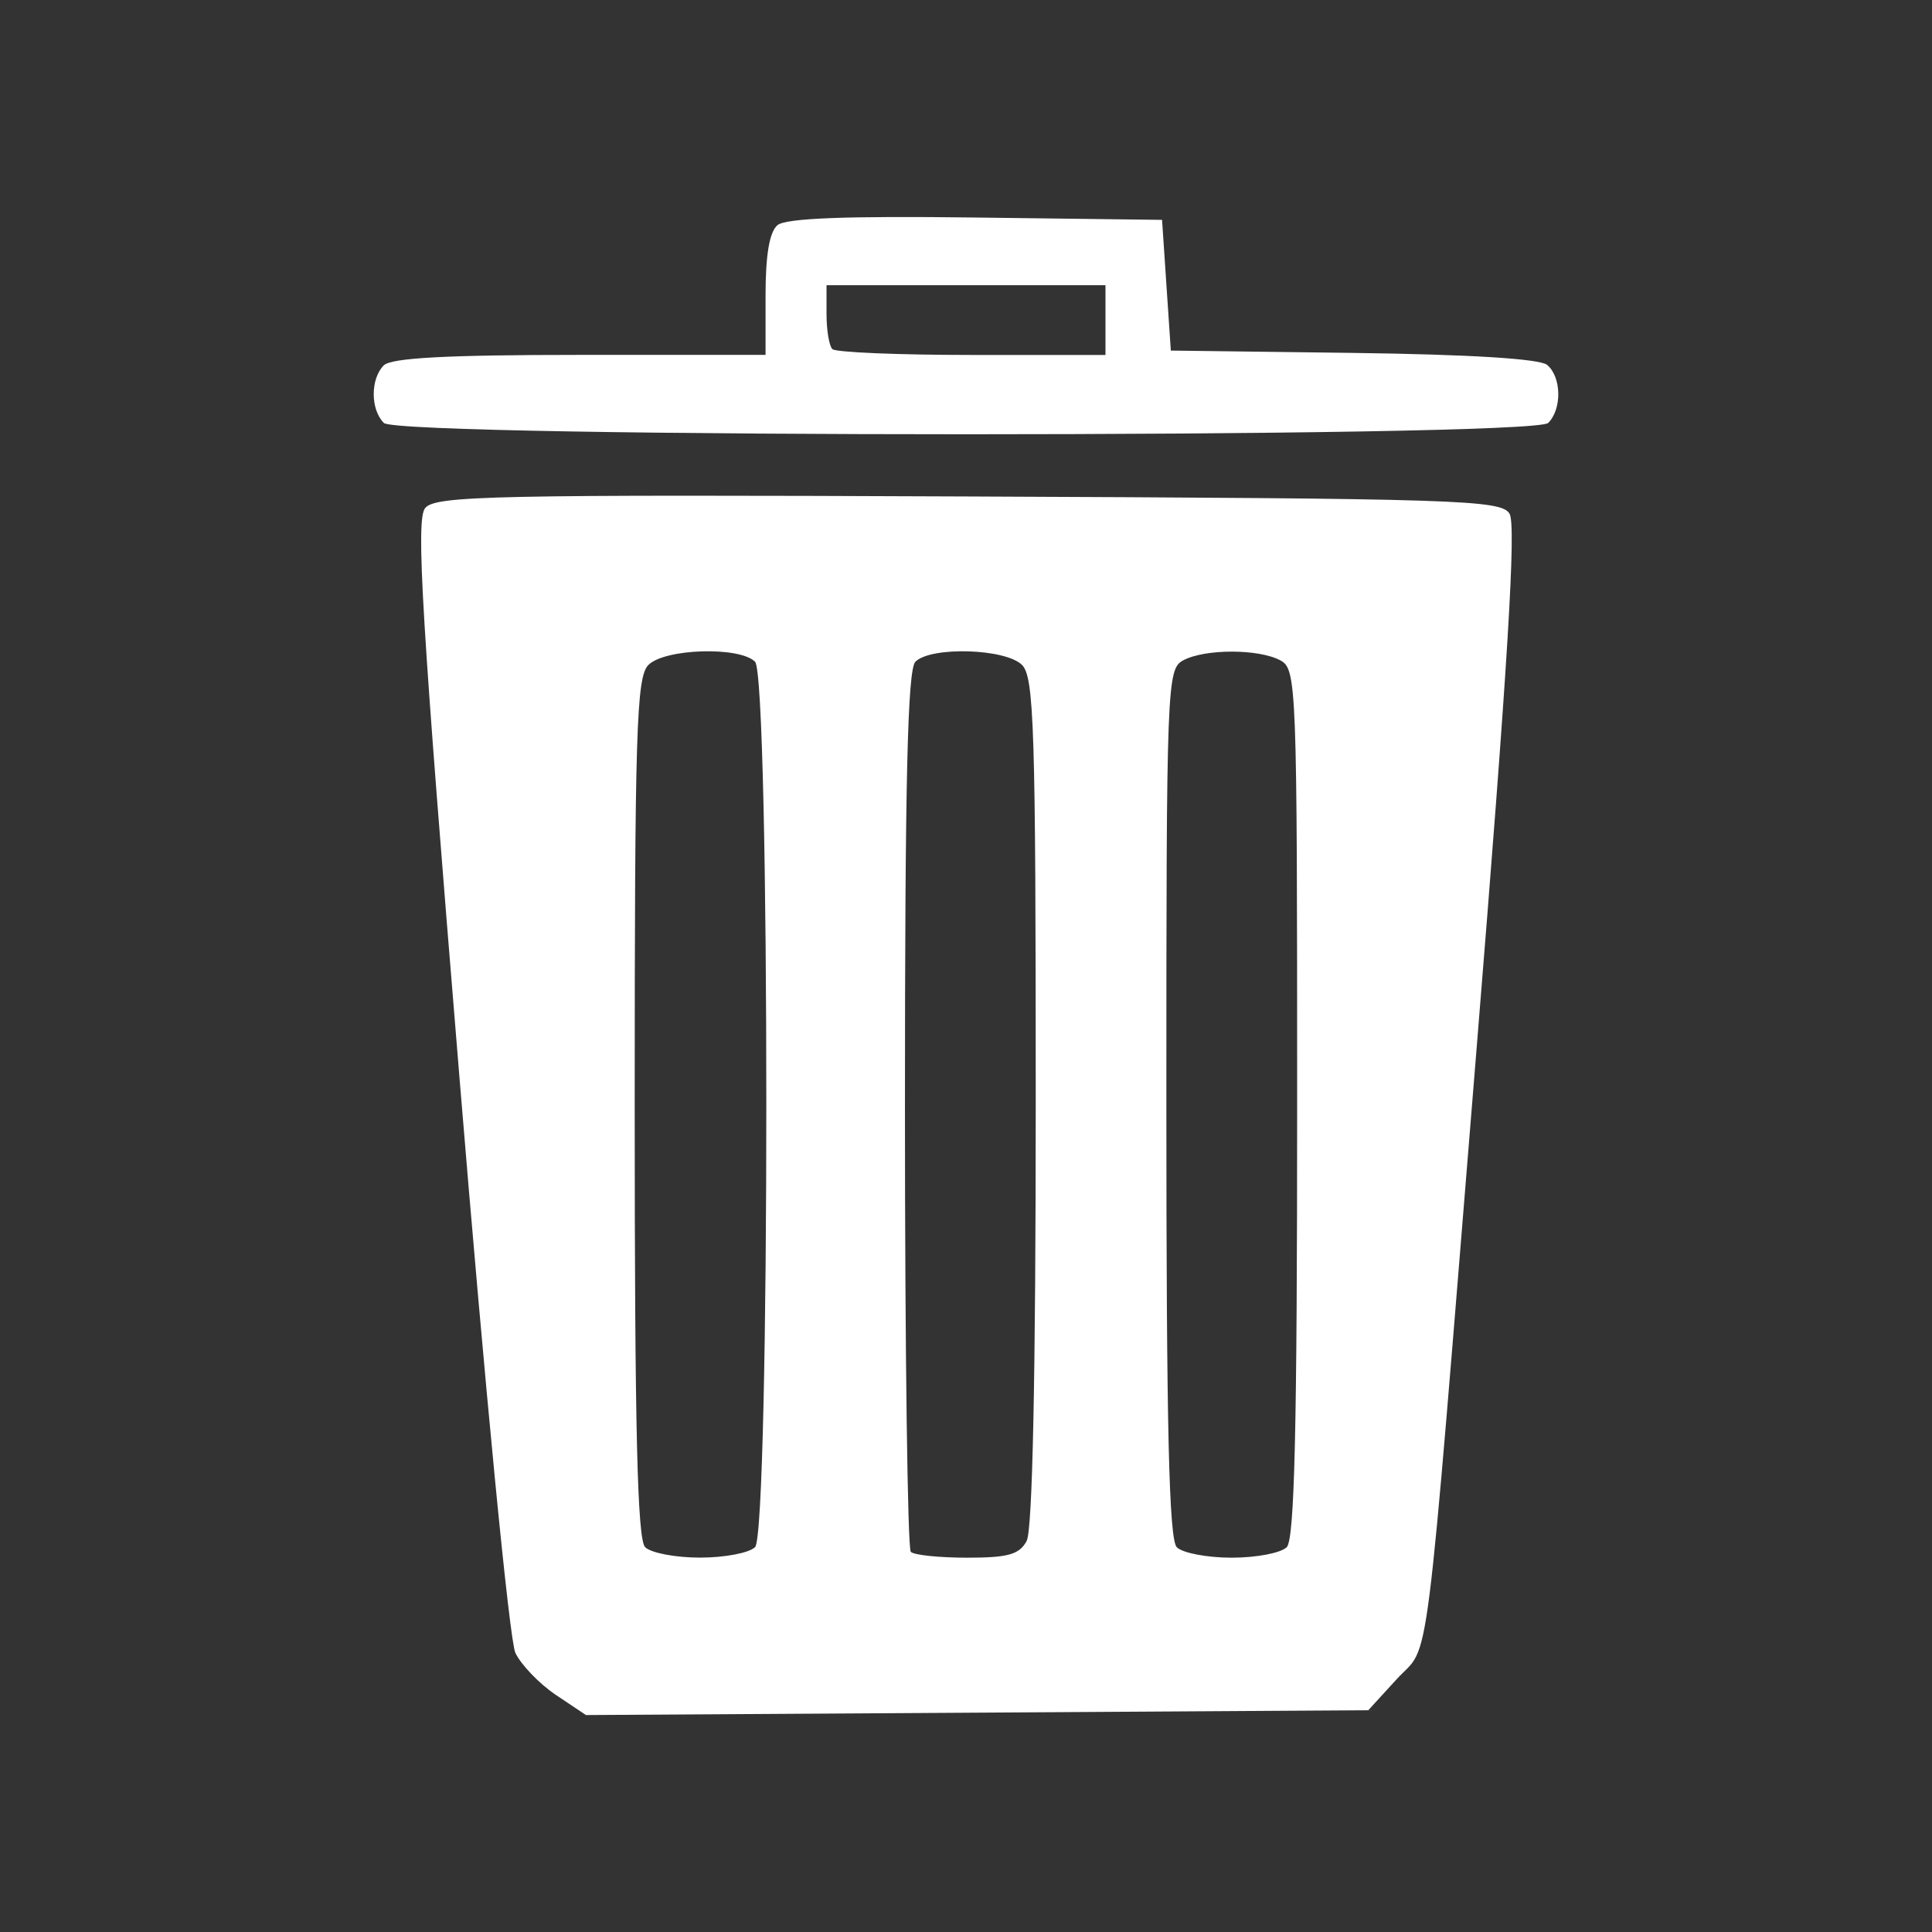 <?xml version="1.0" encoding="UTF-8" standalone="no"?>
<!-- Created with Inkscape (http://www.inkscape.org/) -->

<svg
   width="100"
   height="100"
   viewBox="0 0 26.458 26.458"
   version="1.1"
   id="svg5"
   xml:space="preserve"
   inkscape:version="1.2 (dc2aedaf03, 2022-05-15)"
   sodipodi:docname="trash.svg"
   xmlns:inkscape="http://www.inkscape.org/namespaces/inkscape"
   xmlns:sodipodi="http://sodipodi.sourceforge.net/DTD/sodipodi-0.dtd"
   xmlns="http://www.w3.org/2000/svg"
   xmlns:svg="http://www.w3.org/2000/svg"><rect x="0" y="0" width="26.458" height="26.458" fill="#333333" stroke="none"/><sodipodi:namedview
     id="namedview7"
     pagecolor="#ffffff"
     bordercolor="#666666"
     borderopacity="1.0"
     inkscape:showpageshadow="2"
     inkscape:pageopacity="0.0"
     inkscape:pagecheckerboard="0"
     inkscape:deskcolor="#d1d1d1"
     inkscape:document-units="mm"
     showgrid="false"
     inkscape:zoom="2.102413"
     inkscape:cx="-16.647538"
     inkscape:cy="34.246363"
     inkscape:window-width="1366"
     inkscape:window-height="745"
     inkscape:window-x="-8"
     inkscape:window-y="-8"
     inkscape:window-maximized="1"
     inkscape:current-layer="layer1" /><defs
     id="defs2" /><g
     inkscape:label="Capa 1"
     inkscape:groupmode="layer"
     id="layer1"><path
       style="fill:#ffffff;stroke-width:0.119;fill-opacity:1"
       d="M 7.612,23.211 C 7.386,23.059 7.137,22.8 7.058,22.636 6.977,22.467 6.646,19.065 6.291,14.742 5.772,8.43 5.692,7.114 5.823,6.957 5.963,6.788 6.744,6.772 13.261,6.799 c 6.724,0.028 7.292,0.046 7.411,0.235 0.095,0.15 -0.023,2.072 -0.447,7.281 -0.729,8.96 -0.629,8.168 -1.098,8.681 l -0.389,0.425 -5.357,0.033 -5.357,0.033 z m 2.728,-2.022 c 0.206,-0.206 0.206,-11.92 0,-12.127 -0.212,-0.212 -1.235,-0.181 -1.46,0.044 -0.165,0.165 -0.188,0.881 -0.188,6.063 0,4.411 0.036,5.911 0.143,6.019 0.079,0.079 0.417,0.143 0.752,0.143 0.335,0 0.673,-0.064 0.752,-0.143 z m 3.72,-0.088 c 0.08,-0.15 0.124,-2.257 0.124,-6.019 0,-5.103 -0.022,-5.81 -0.188,-5.976 -0.225,-0.225 -1.248,-0.256 -1.46,-0.044 -0.108,0.108 -0.143,1.632 -0.143,6.127 0,3.291 0.036,6.02 0.08,6.063 0.044,0.044 0.391,0.08 0.772,0.08 0.562,0 0.715,-0.043 0.816,-0.231 z m 3.561,0.088 c 0.108,-0.108 0.143,-1.622 0.143,-6.083 0,-5.75 -0.007,-5.944 -0.231,-6.063 -0.297,-0.159 -1.032,-0.159 -1.329,0 -0.224,0.12 -0.231,0.313 -0.231,6.063 0,4.461 0.036,5.975 0.143,6.083 0.079,0.079 0.417,0.143 0.752,0.143 0.335,0 0.673,-0.064 0.752,-0.143 z M 5.256,5.791 c -0.184,-0.184 -0.184,-0.604 0,-0.788 C 5.359,4.901 6.123,4.86 7.942,4.86 H 10.484 V 4.04 c 0,-0.551 0.054,-0.866 0.164,-0.957 0.115,-0.095 0.934,-0.127 2.715,-0.104 l 2.551,0.032 0.06,0.895 0.06,0.895 2.497,0.032 c 1.596,0.021 2.554,0.08 2.656,0.164 0.197,0.164 0.206,0.604 0.015,0.795 -0.207,0.207 -15.739,0.207 -15.946,0 z M 15.139,4.383 V 3.906 h -1.91 -1.91 v 0.398 c 0,0.219 0.036,0.434 0.08,0.477 0.044,0.044 0.903,0.08 1.91,0.08 H 15.139 Z"
       id="path3101"
       sodipodi:nodetypes="sssssssscccscsssssccssssssssssssssssscsscssscccsssccccccssscc" /></g></svg>

